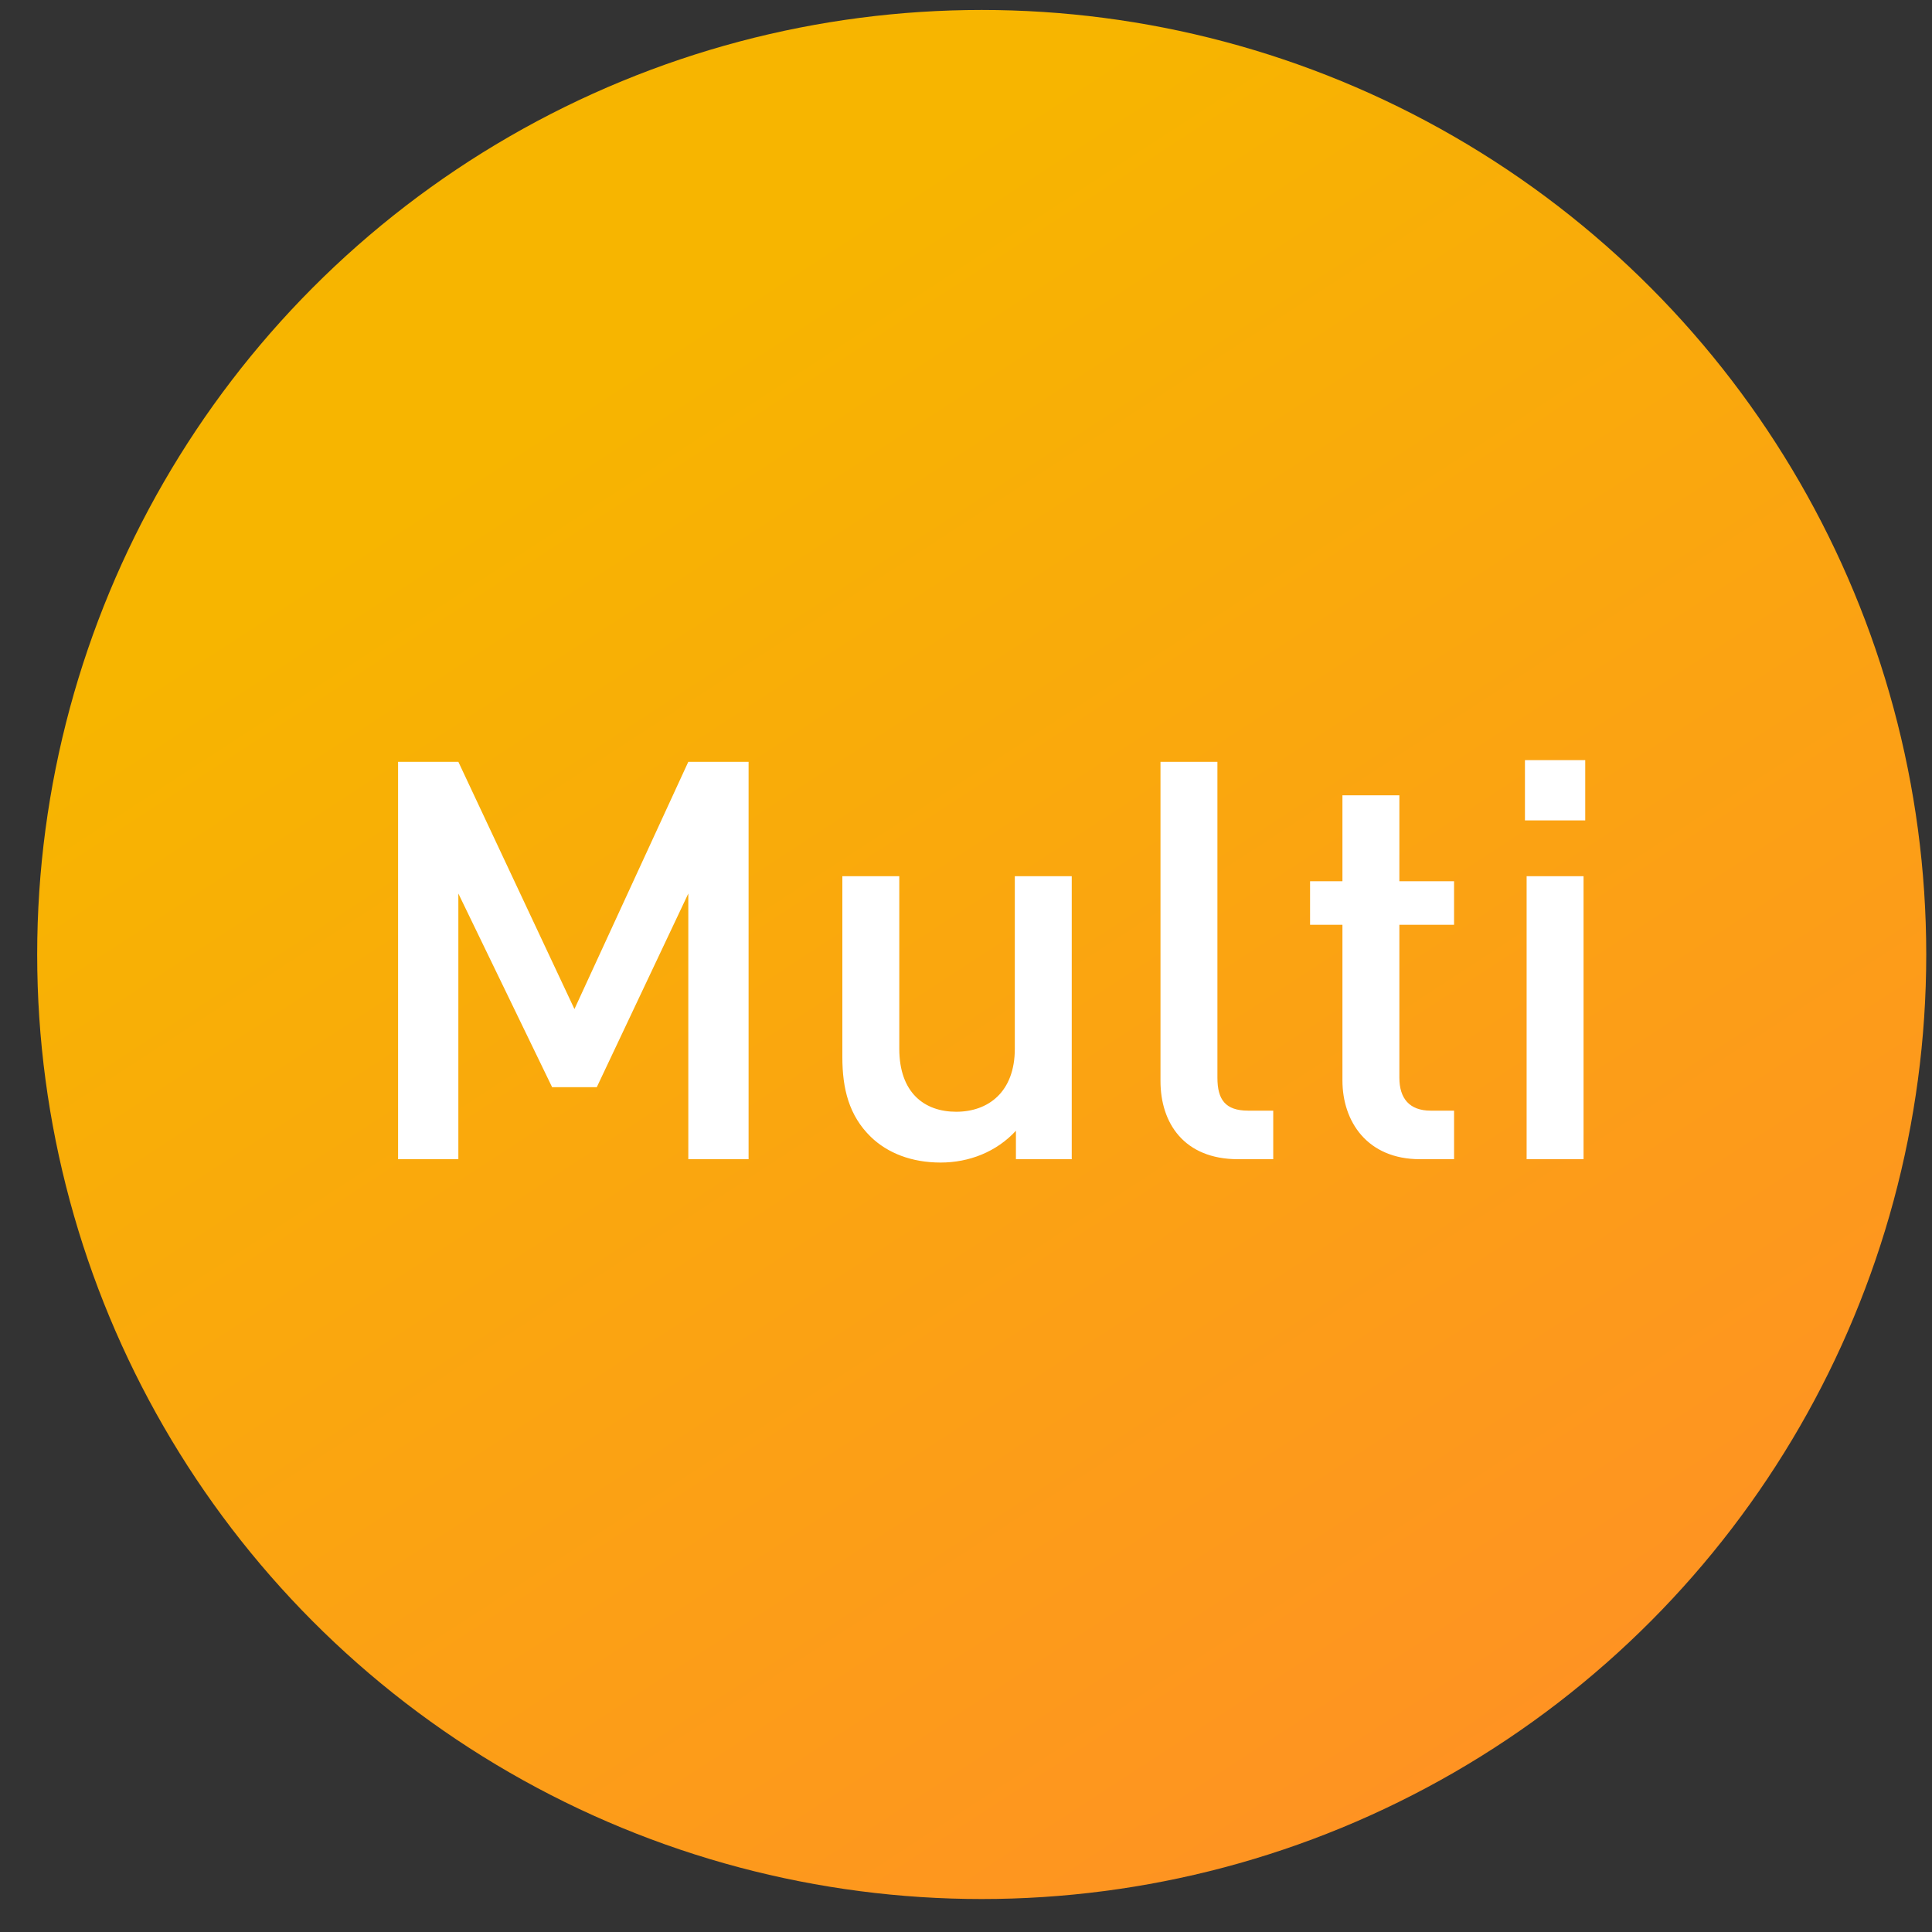 <?xml version="1.0" encoding="UTF-8"?>
<svg width="45px" height="45px" viewBox="0 0 45 45" version="1.1" xmlns="http://www.w3.org/2000/svg" xmlns:xlink="http://www.w3.org/1999/xlink">
    <rect x="0" y="0" width="45" height="45" fill="#333333" stroke="none"/>
    <title>编组 8@2x</title>
    <defs>
        <linearGradient x1="74.015%" y1="100%" x2="23.807%" y2="22.853%" id="linearGradient-1">
            <stop stop-color="#FF9124" offset="0.022%"></stop>
            <stop stop-color="#F7B500" offset="100%"></stop>
        </linearGradient>
    </defs>
    <g id="页面-1" stroke="none" stroke-width="1" fill="none" fill-rule="evenodd">
        <g id="滚球（角球）" transform="translate(-309, -667)">
            <g id="编组-21" transform="translate(309.866, 667.232)">
                <circle id="椭圆形" fill="url(#linearGradient-1)" cx="22" cy="22" r="22"></circle>
                <path d="M9.81,26.768 L9.81,20.58 L11.994,25.091 L13.034,25.091 L15.166,20.58 L15.166,26.768 L16.57,26.768 L16.57,17.512 L15.166,17.512 L12.514,23.271 L9.81,17.512 L8.406,17.512 L8.406,26.768 L9.81,26.768 Z M21.042,26.846 C21.705,26.846 22.342,26.599 22.797,26.105 L22.797,26.768 L24.097,26.768 L24.097,20.177 L22.771,20.177 L22.771,24.194 C22.771,25.208 22.147,25.663 21.406,25.663 C20.665,25.663 20.08,25.221 20.08,24.194 L20.08,20.177 L18.754,20.177 L18.754,24.389 C18.754,25.13 18.91,25.754 19.417,26.248 C19.807,26.625 20.366,26.846 21.042,26.846 Z M28.79,26.768 L28.79,25.637 L28.205,25.637 C27.672,25.637 27.49,25.377 27.49,24.87 L27.49,17.512 L26.164,17.512 L26.164,24.948 C26.164,25.923 26.71,26.768 27.971,26.768 L28.79,26.768 Z M33.002,26.768 L33.002,25.637 L32.456,25.637 C31.962,25.637 31.728,25.351 31.728,24.87 L31.728,21.308 L33.002,21.308 L33.002,20.294 L31.728,20.294 L31.728,18.292 L30.402,18.292 L30.402,20.294 L29.648,20.294 L29.648,21.308 L30.402,21.308 L30.402,24.935 C30.402,25.884 30.974,26.768 32.209,26.768 L33.002,26.768 Z M36.057,18.877 L36.057,17.473 L34.653,17.473 L34.653,18.877 L36.057,18.877 Z M36.018,26.768 L36.018,20.177 L34.692,20.177 L34.692,26.768 L36.018,26.768 Z" id="Multi" fill="#FFFFFF" fill-rule="nonzero"></path>
            </g>
        </g>
    </g>
</svg>